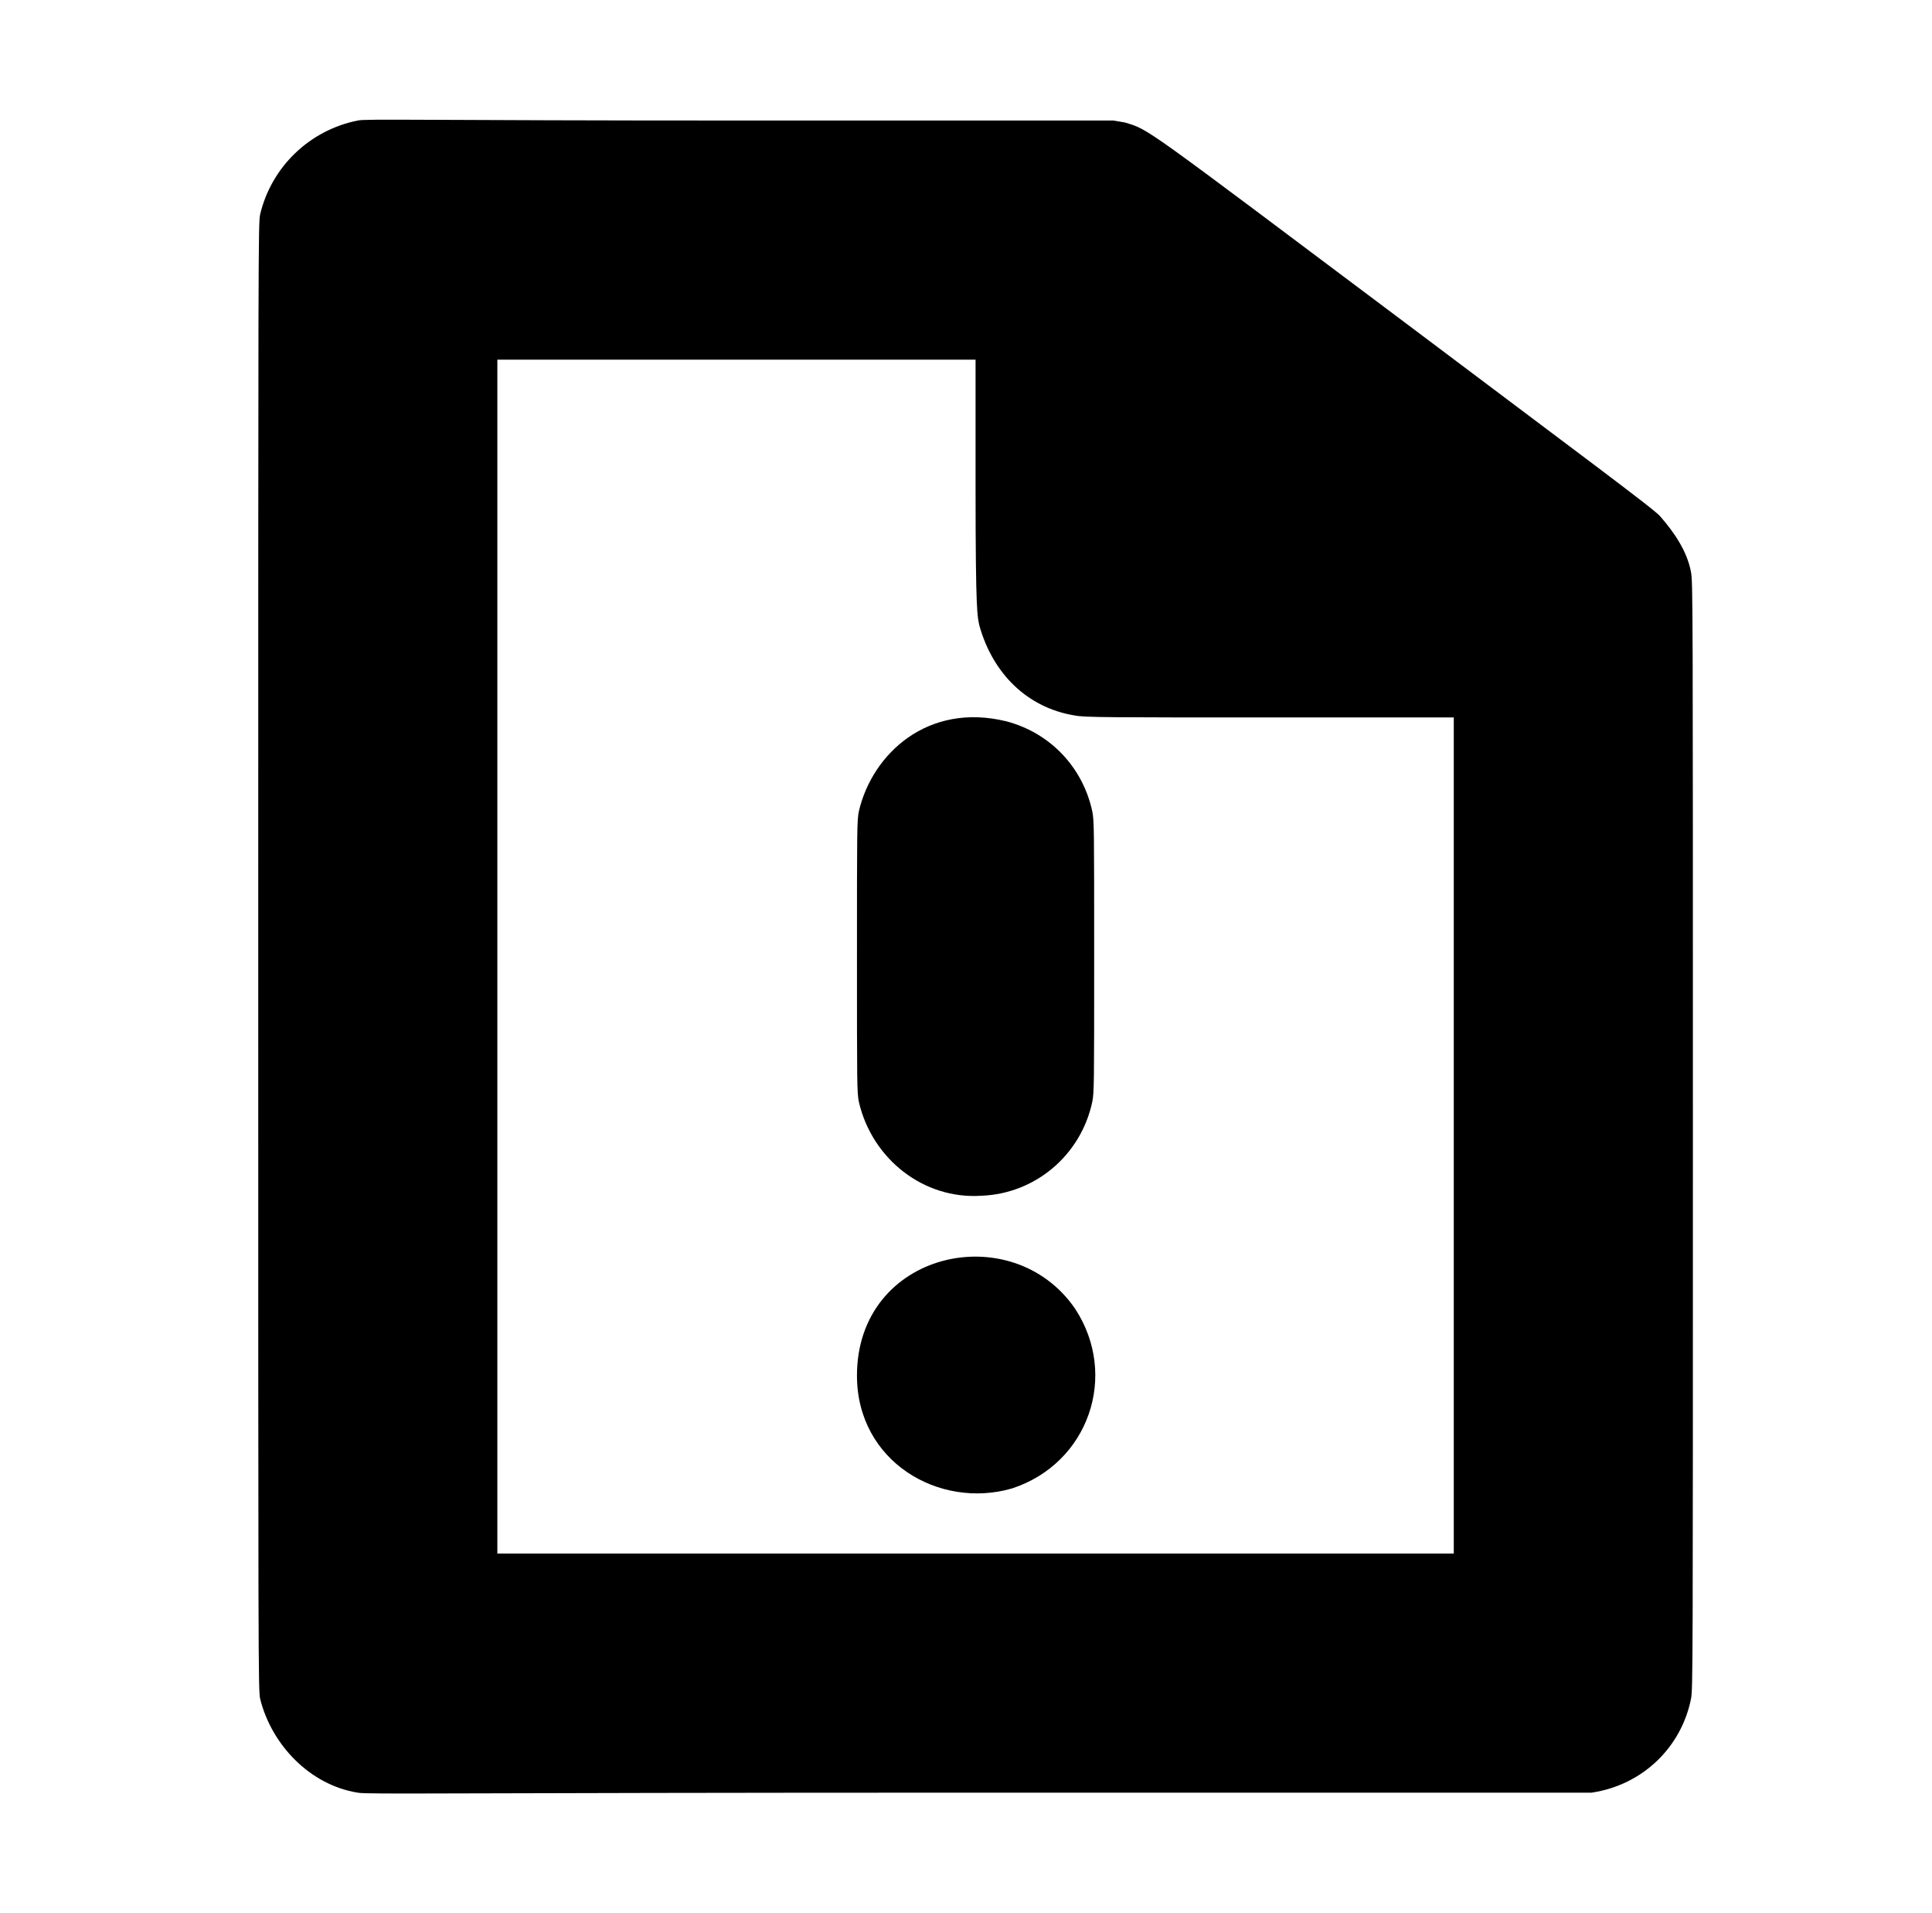 <?xml version="1.0" standalone="no"?>
<!DOCTYPE svg PUBLIC "-//W3C//DTD SVG 1.1//EN" "http://www.w3.org/Graphics/SVG/1.1/DTD/svg11.dtd" >
<svg xmlns="http://www.w3.org/2000/svg" xmlns:xlink="http://www.w3.org/1999/xlink" version="1.1" viewBox="-10 0 1010 1000">
  <g transform="matrix(1 0 0 -1 0 800)">
   <path fill="currentColor"
d="M177 737c4 1 34 0 200 0h195l6 -1c13 -4 7 0 147 -105c89 -67 131 -98 133 -101c7 -8 14 -18 16 -29c1 -5 1 -15 1 -295s0 -289 -1 -294c-5 -25 -25 -45 -52 -49h-320c-284 0 -320 -1 -325 0c-25 4 -45 25 -51 49c-1 5 -1 16 -1 388s0 383 1 388c6 25 26 44 51 49z
M250 612v-624h500v437h-96c-83 0 -97 0 -102 1c-25 4 -43 22 -50 47c-1 5 -2 5 -2 72v67h-250zM439 376c7 30 36 57 77 47c23 -6 40 -24 45 -47c1 -5 1 -9 1 -76s0 -71 -1 -76c-6 -28 -30 -48 -58 -49c-30 -2 -57 19 -64 49c-1 5 -1 9 -1 76s0 71 1 76zM438 81
c0 65 81 83 114 35c23 -35 7 -81 -33 -94c-38 -11 -81 14 -81 59z" />
  </g>

</svg>
